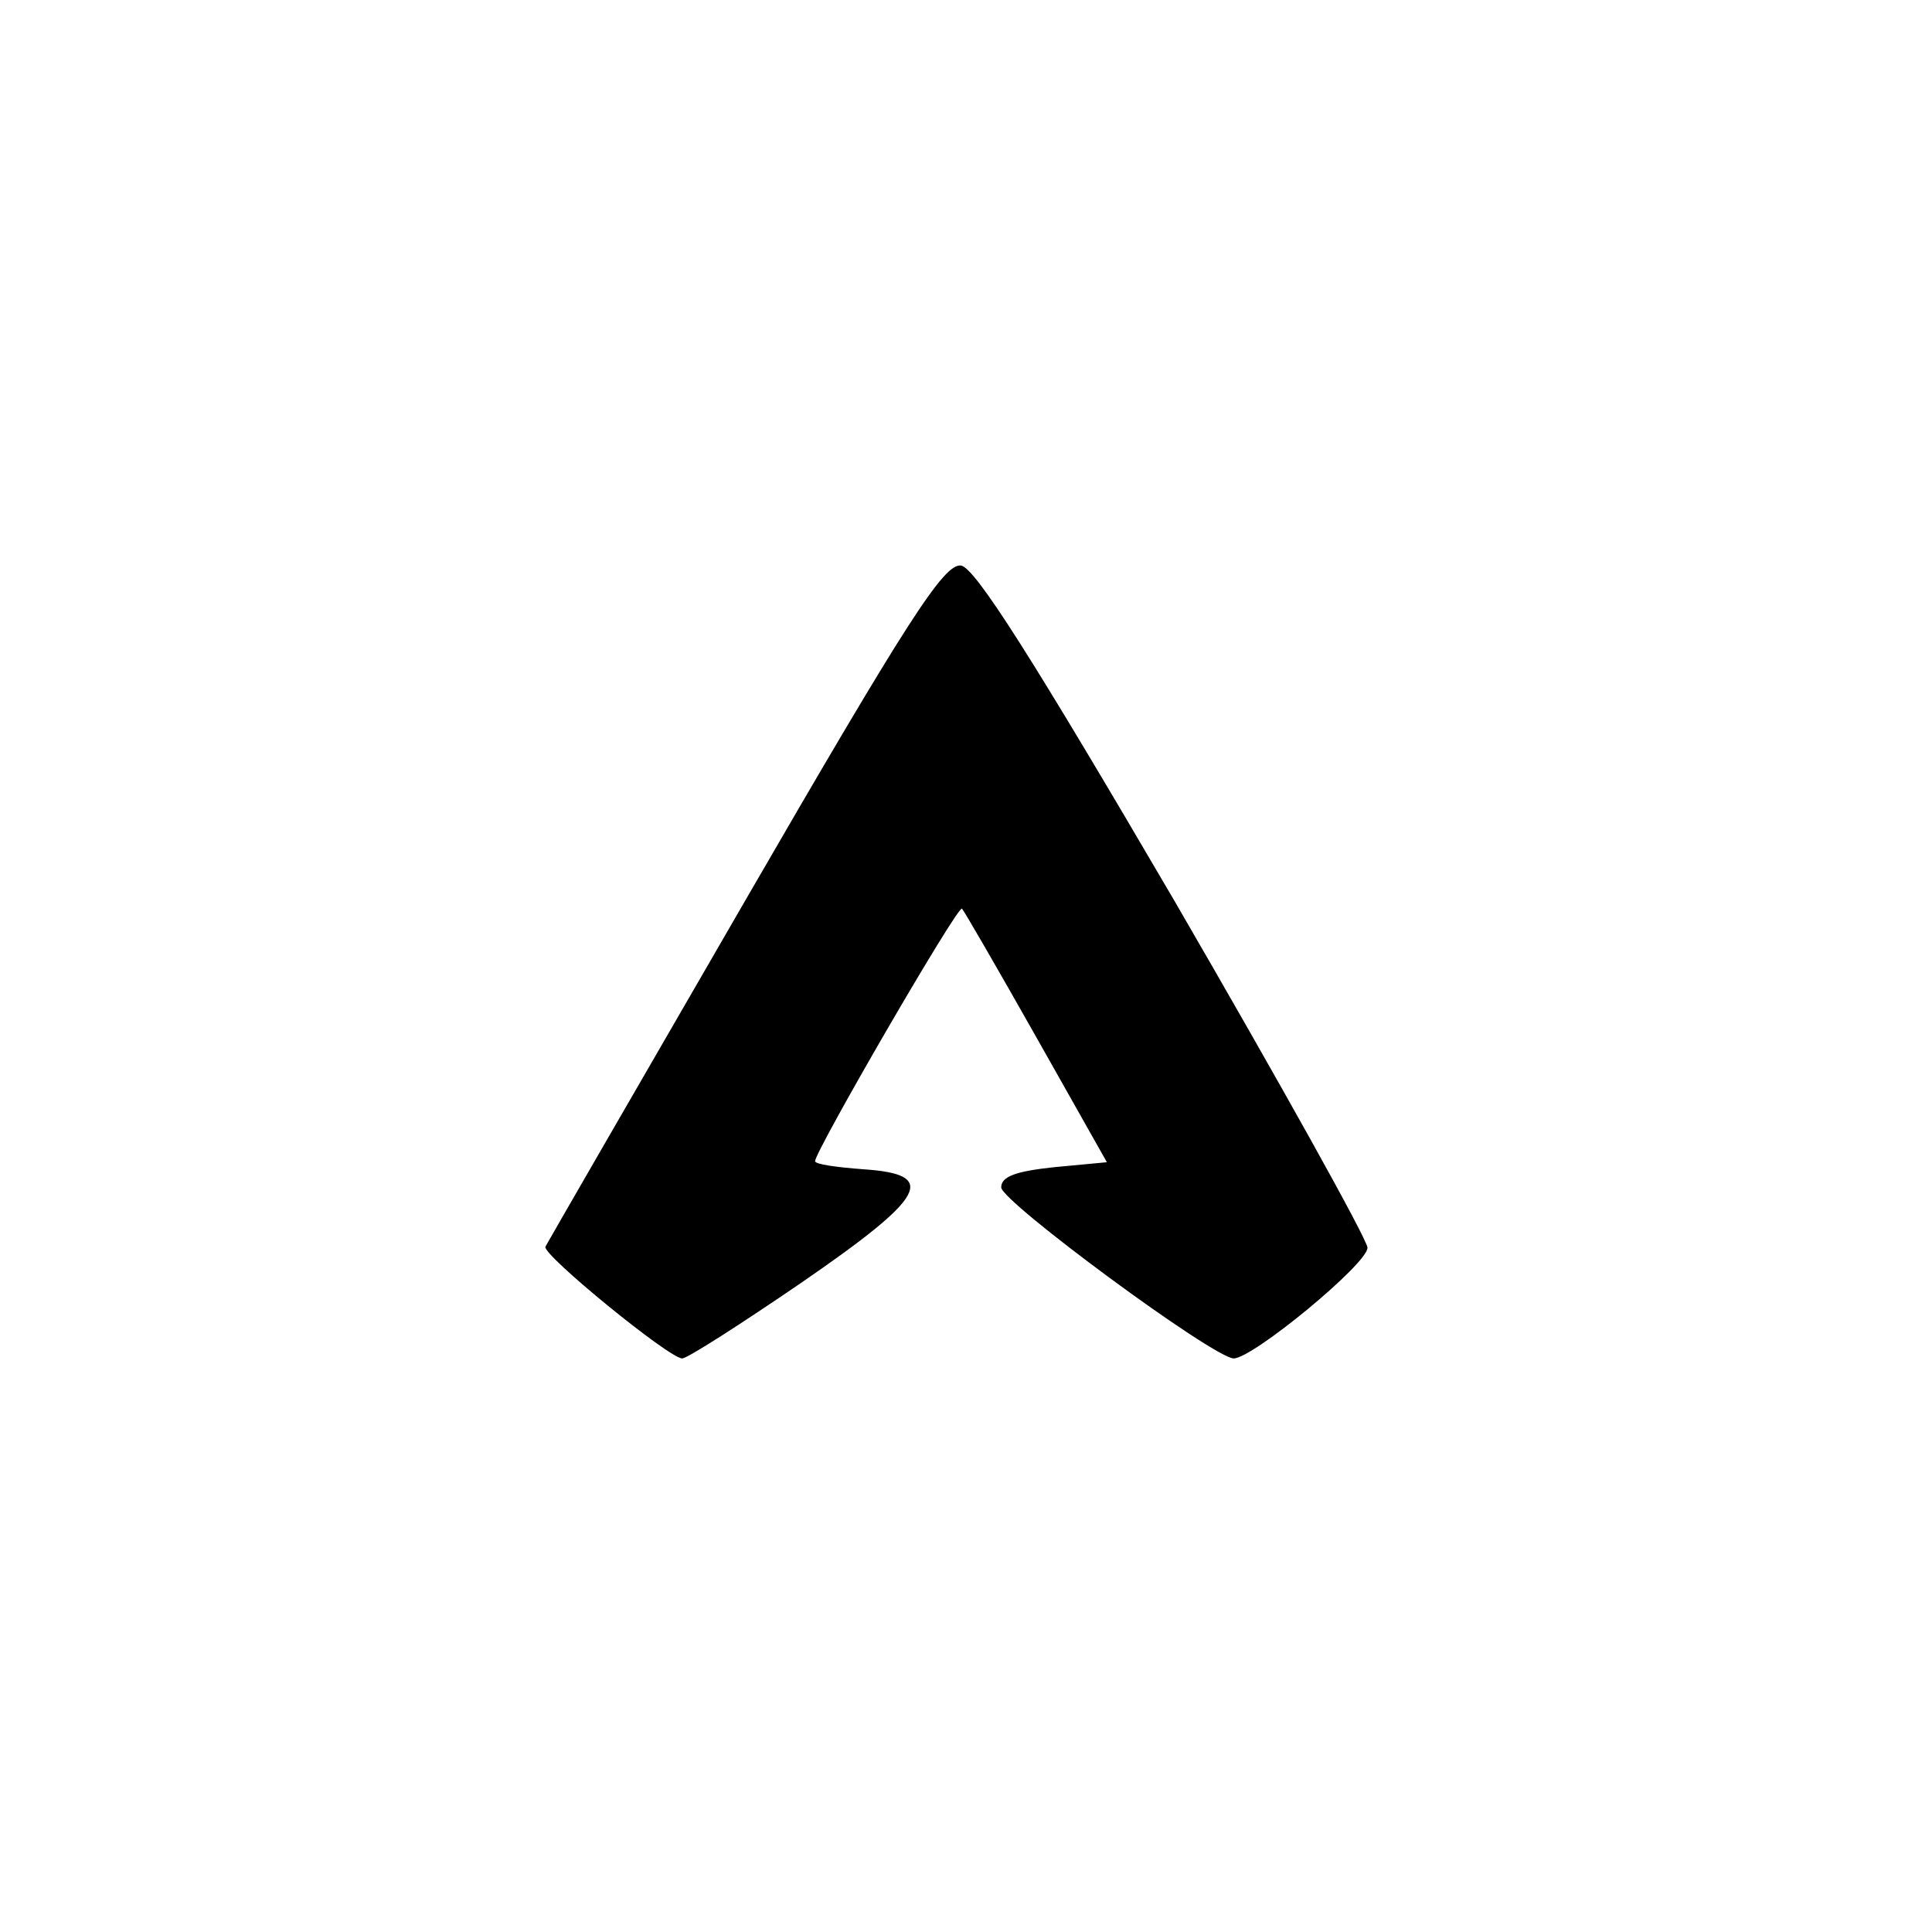 <?xml version="1.0" standalone="no"?>
<!DOCTYPE svg PUBLIC "-//W3C//DTD SVG 20010904//EN"
 "http://www.w3.org/TR/2001/REC-SVG-20010904/DTD/svg10.dtd">
<svg version="1.0" xmlns="http://www.w3.org/2000/svg"
 width="192pt" height="192pt" viewBox="0 0 192 192"
 preserveAspectRatio="xMidYMid meet">
<g transform="translate(0,192) scale(0.1,-0.1)"
fill="#000000" stroke="none">
811 c445 -92 729 -532 635 -987 -62 -301 -295 -546 -601 -630 -91 -26 -329
-26 -420 0 -291 80 -516 305 -596 596 -26 91 -26 329 0 420 120 433 542 692
982 601z"/>
<path d="M740 1024 c-107 -185 -196 -339 -198 -343 -3 -8 123 -111 136 -111 5
0 58 34 118 75 125 86 137 108 62 113 -27 2 -48 5 -48 8 0 10 142 255 146 251
2 -2 35 -59 74 -128 l70 -124 -53 -5 c-37 -4 -52 -9 -52 -20 0 -14 210 -169
231 -170 19 0 133 94 133 110 0 8 -87 164 -192 345 -141 241 -198 331 -212
333 -17 2 -53 -54 -215 -334z"/>
</g>
</svg>
